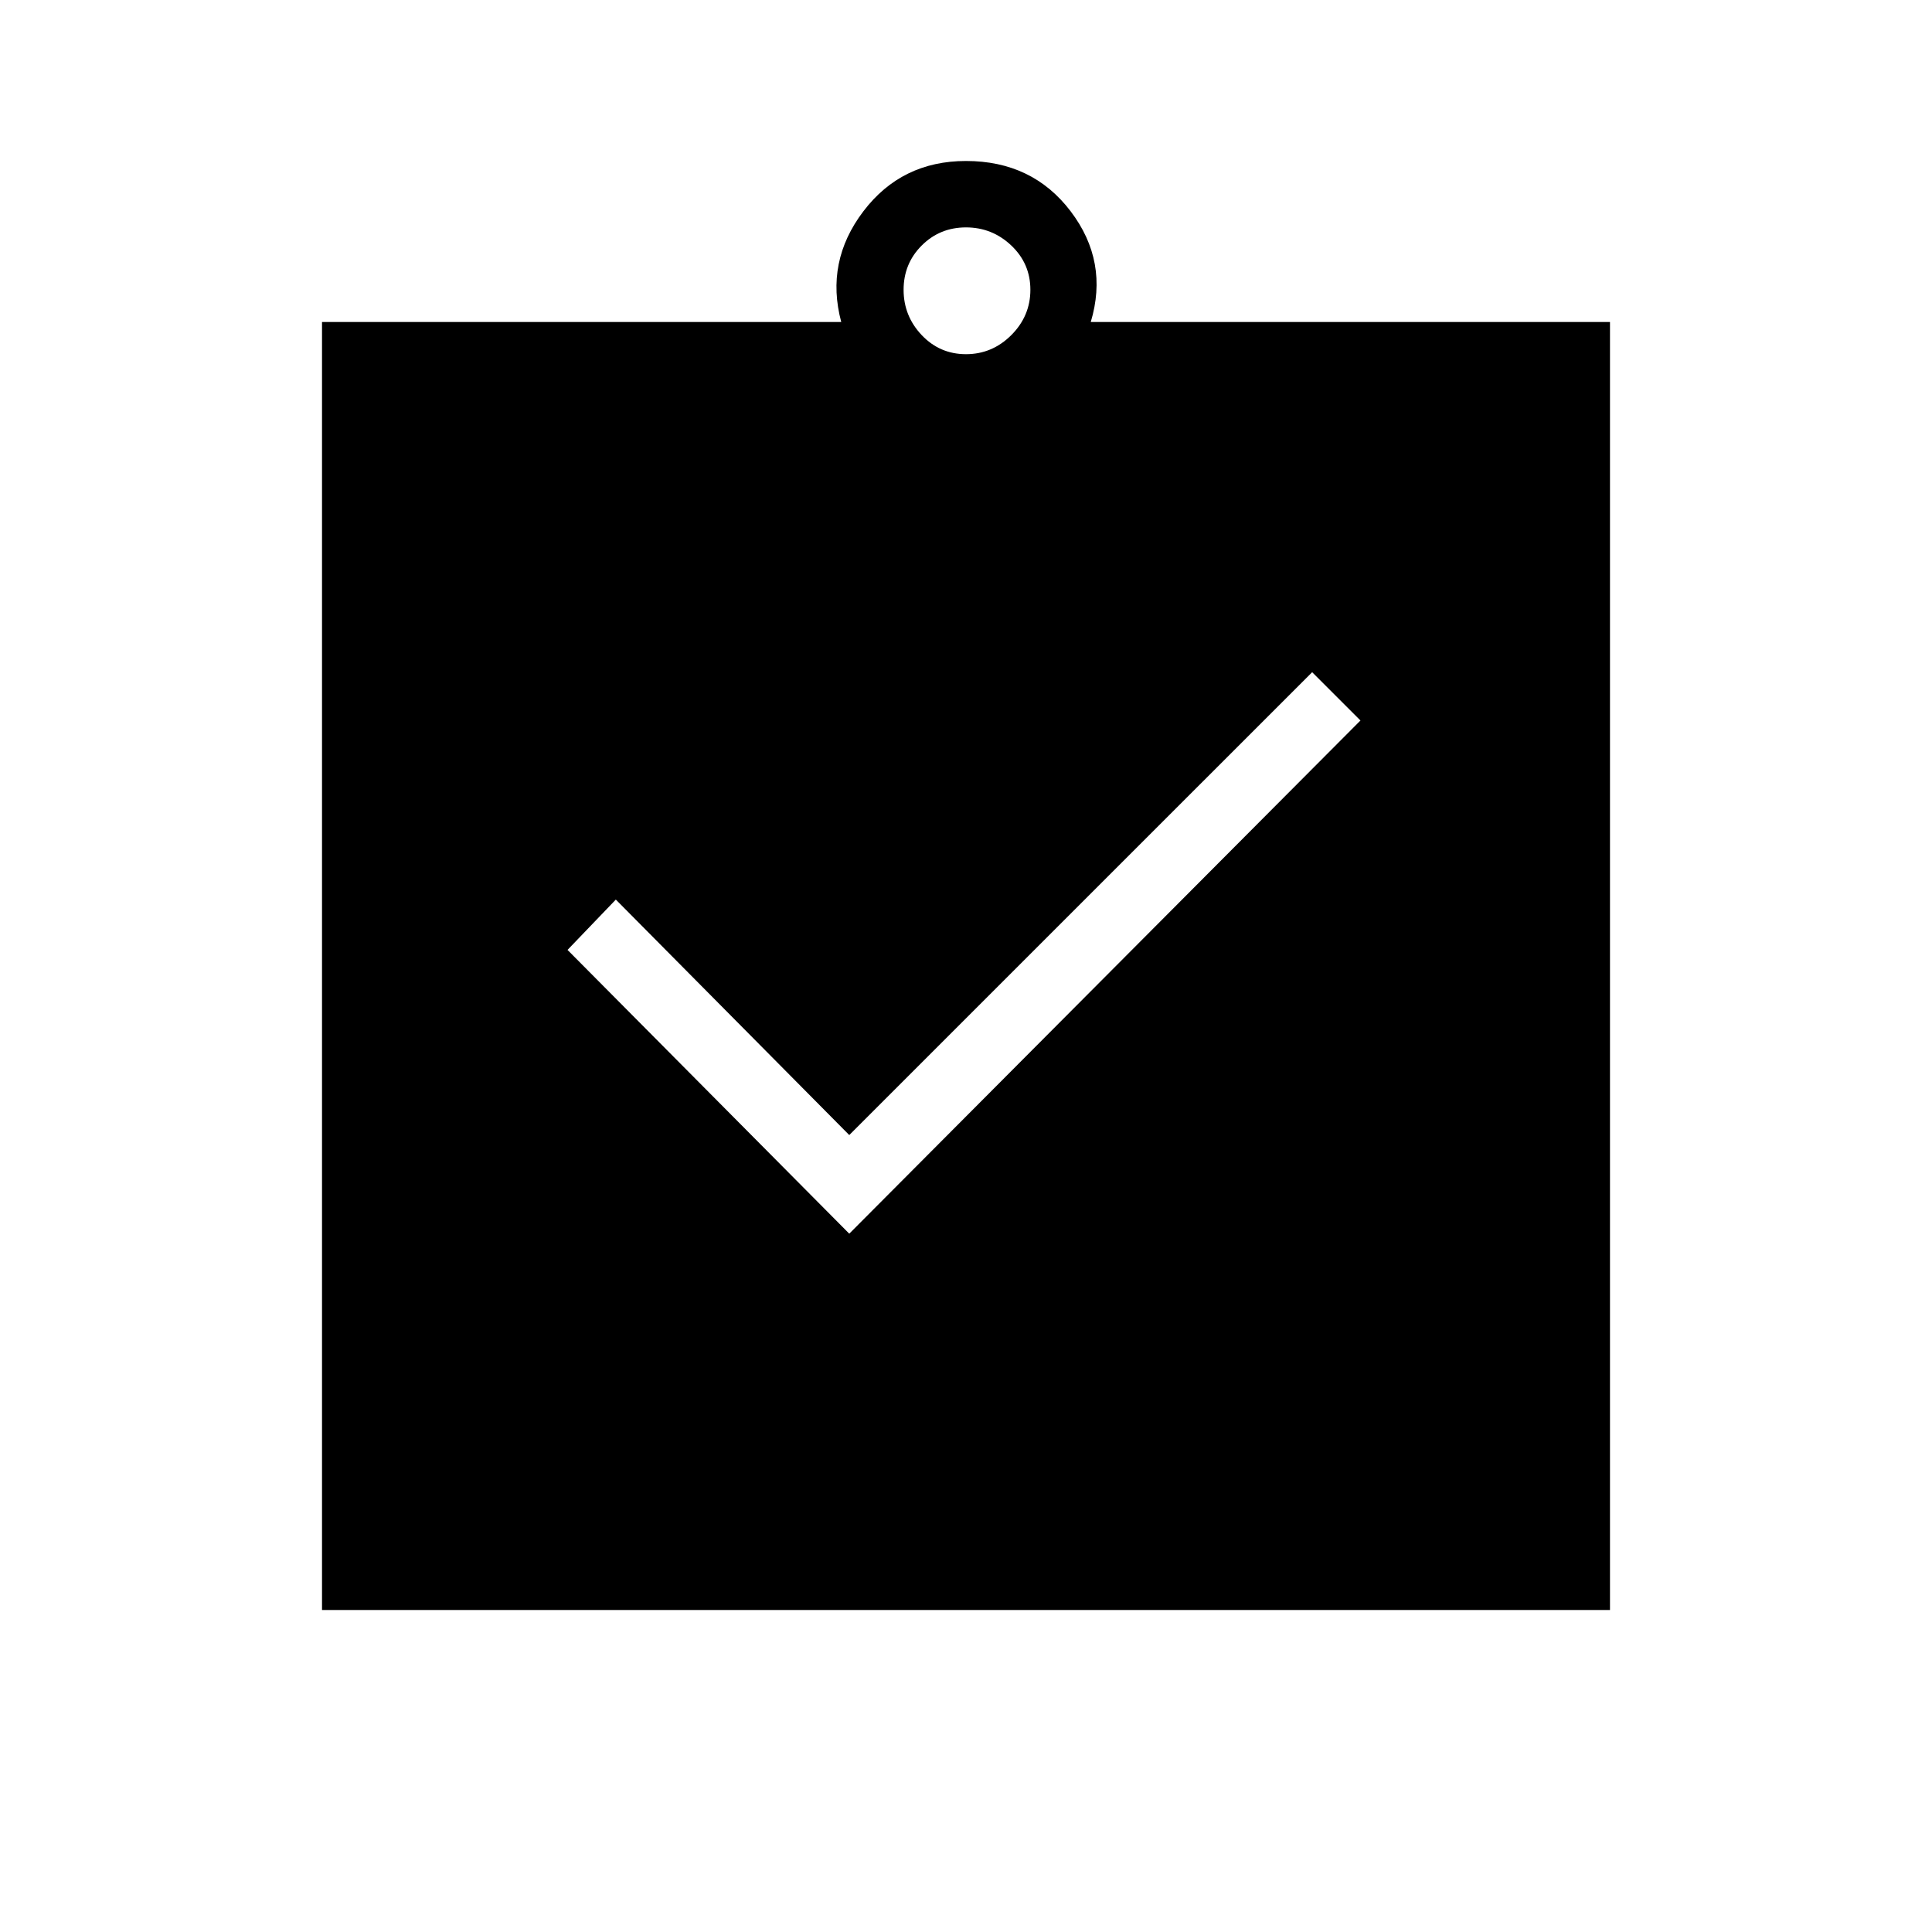 <svg xmlns="http://www.w3.org/2000/svg" height="40" width="40"><path d="m17.583 25.542 10.584-10.625-1-1-9.584 9.583-4.833-4.875-1 1.042ZM6.667 33.333V6.667h10.75q-.334-1.25.458-2.292.792-1.042 2.125-1.042 1.375 0 2.167 1.042.791 1.042.416 2.292h10.75v26.666ZM20 7.333q.542 0 .938-.395.395-.396.395-.938 0-.542-.395-.917-.396-.375-.938-.375-.542 0-.917.375T18.708 6q0 .542.375.938.375.395.917.395Z"/></svg>